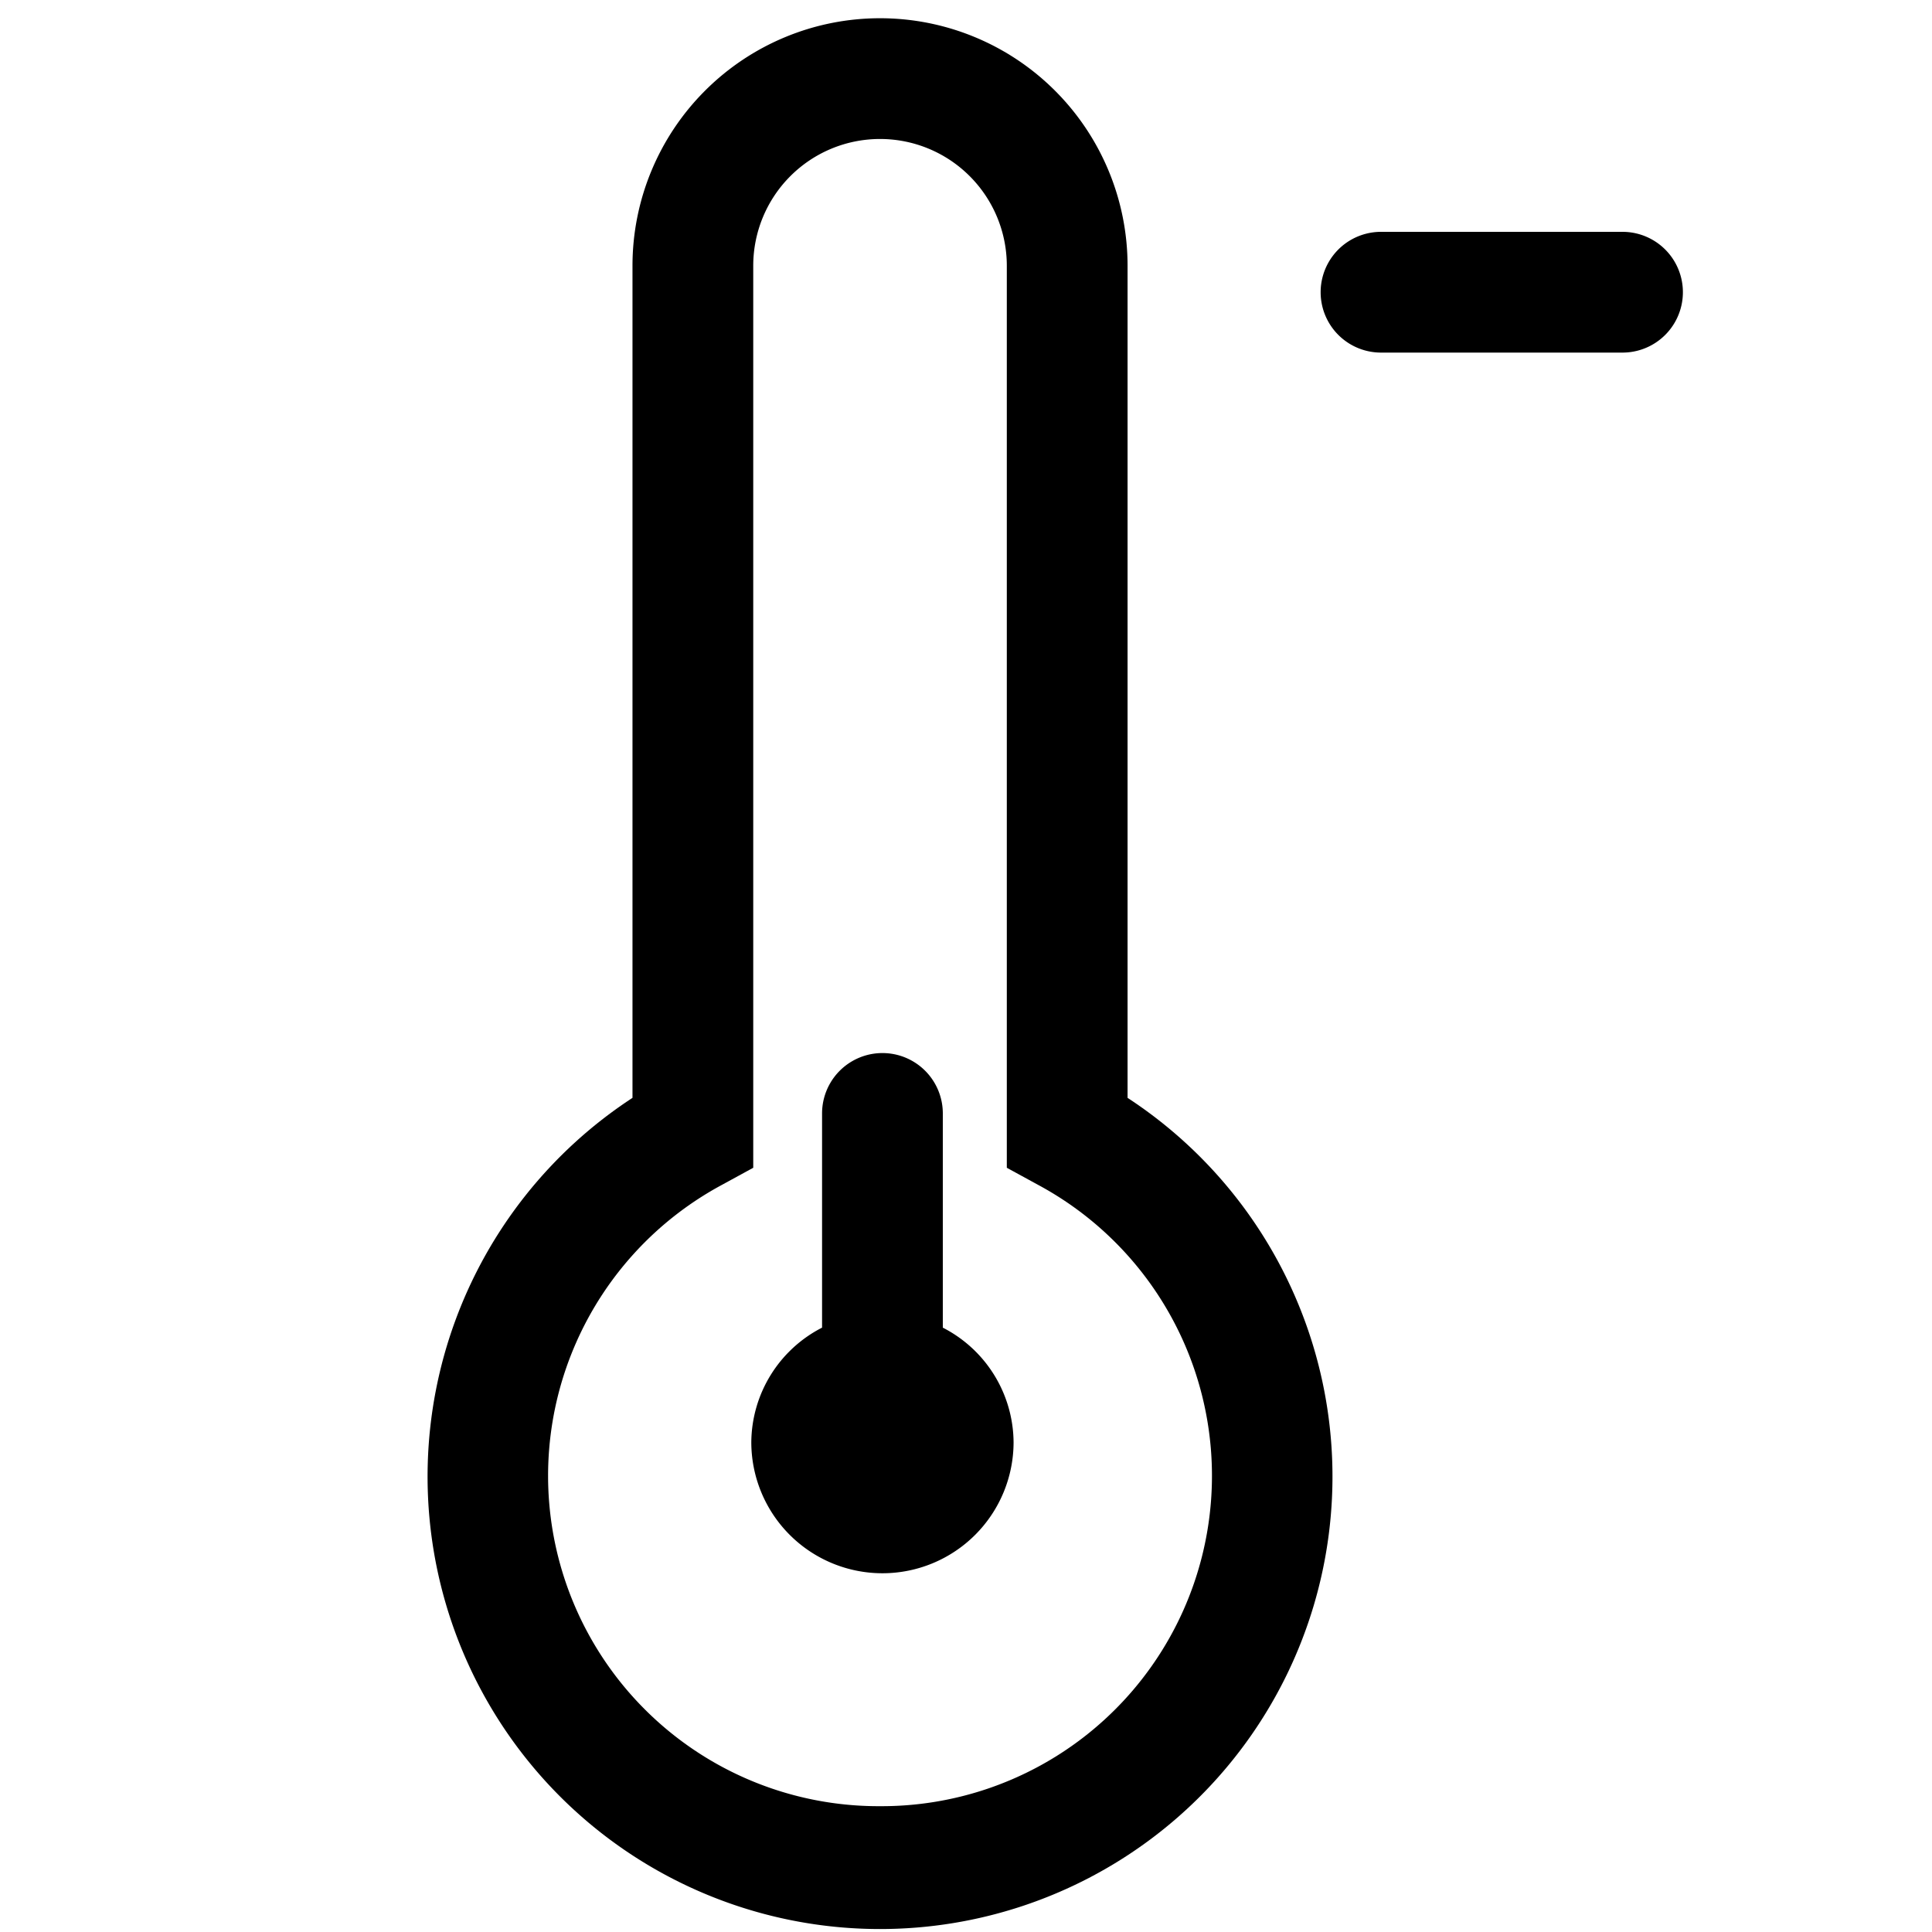 <svg xmlns="http://www.w3.org/2000/svg" width="16" height="16" fill="currentColor" class="qi-901" viewBox="0 0 16 16">
  <path d="M7.808 10.995V9.221a.5.5 0 0 0-1 0v1.774a1.075 1.075 0 0 0-.586.948 1.086 1.086 0 1 0 2.172 0 1.075 1.075 0 0 0-.586-.948z"/>
  <path d="M9.338 9.092V2.201a2.05 2.05 0 0 0-4.1 0v6.891a3.747 3.747 0 1 0 4.1 0zm-2.05 5.866a2.736 2.736 0 0 1-1.31-5.145l.26-.142v-7.47a1.05 1.05 0 0 1 2.1 0v7.47l.26.142a2.736 2.736 0 0 1-1.31 5.145zM13.437 1.92h-2a.5.5 0 0 0 0 1h2a.5.5 0 0 0 0-1z"/>
</svg>